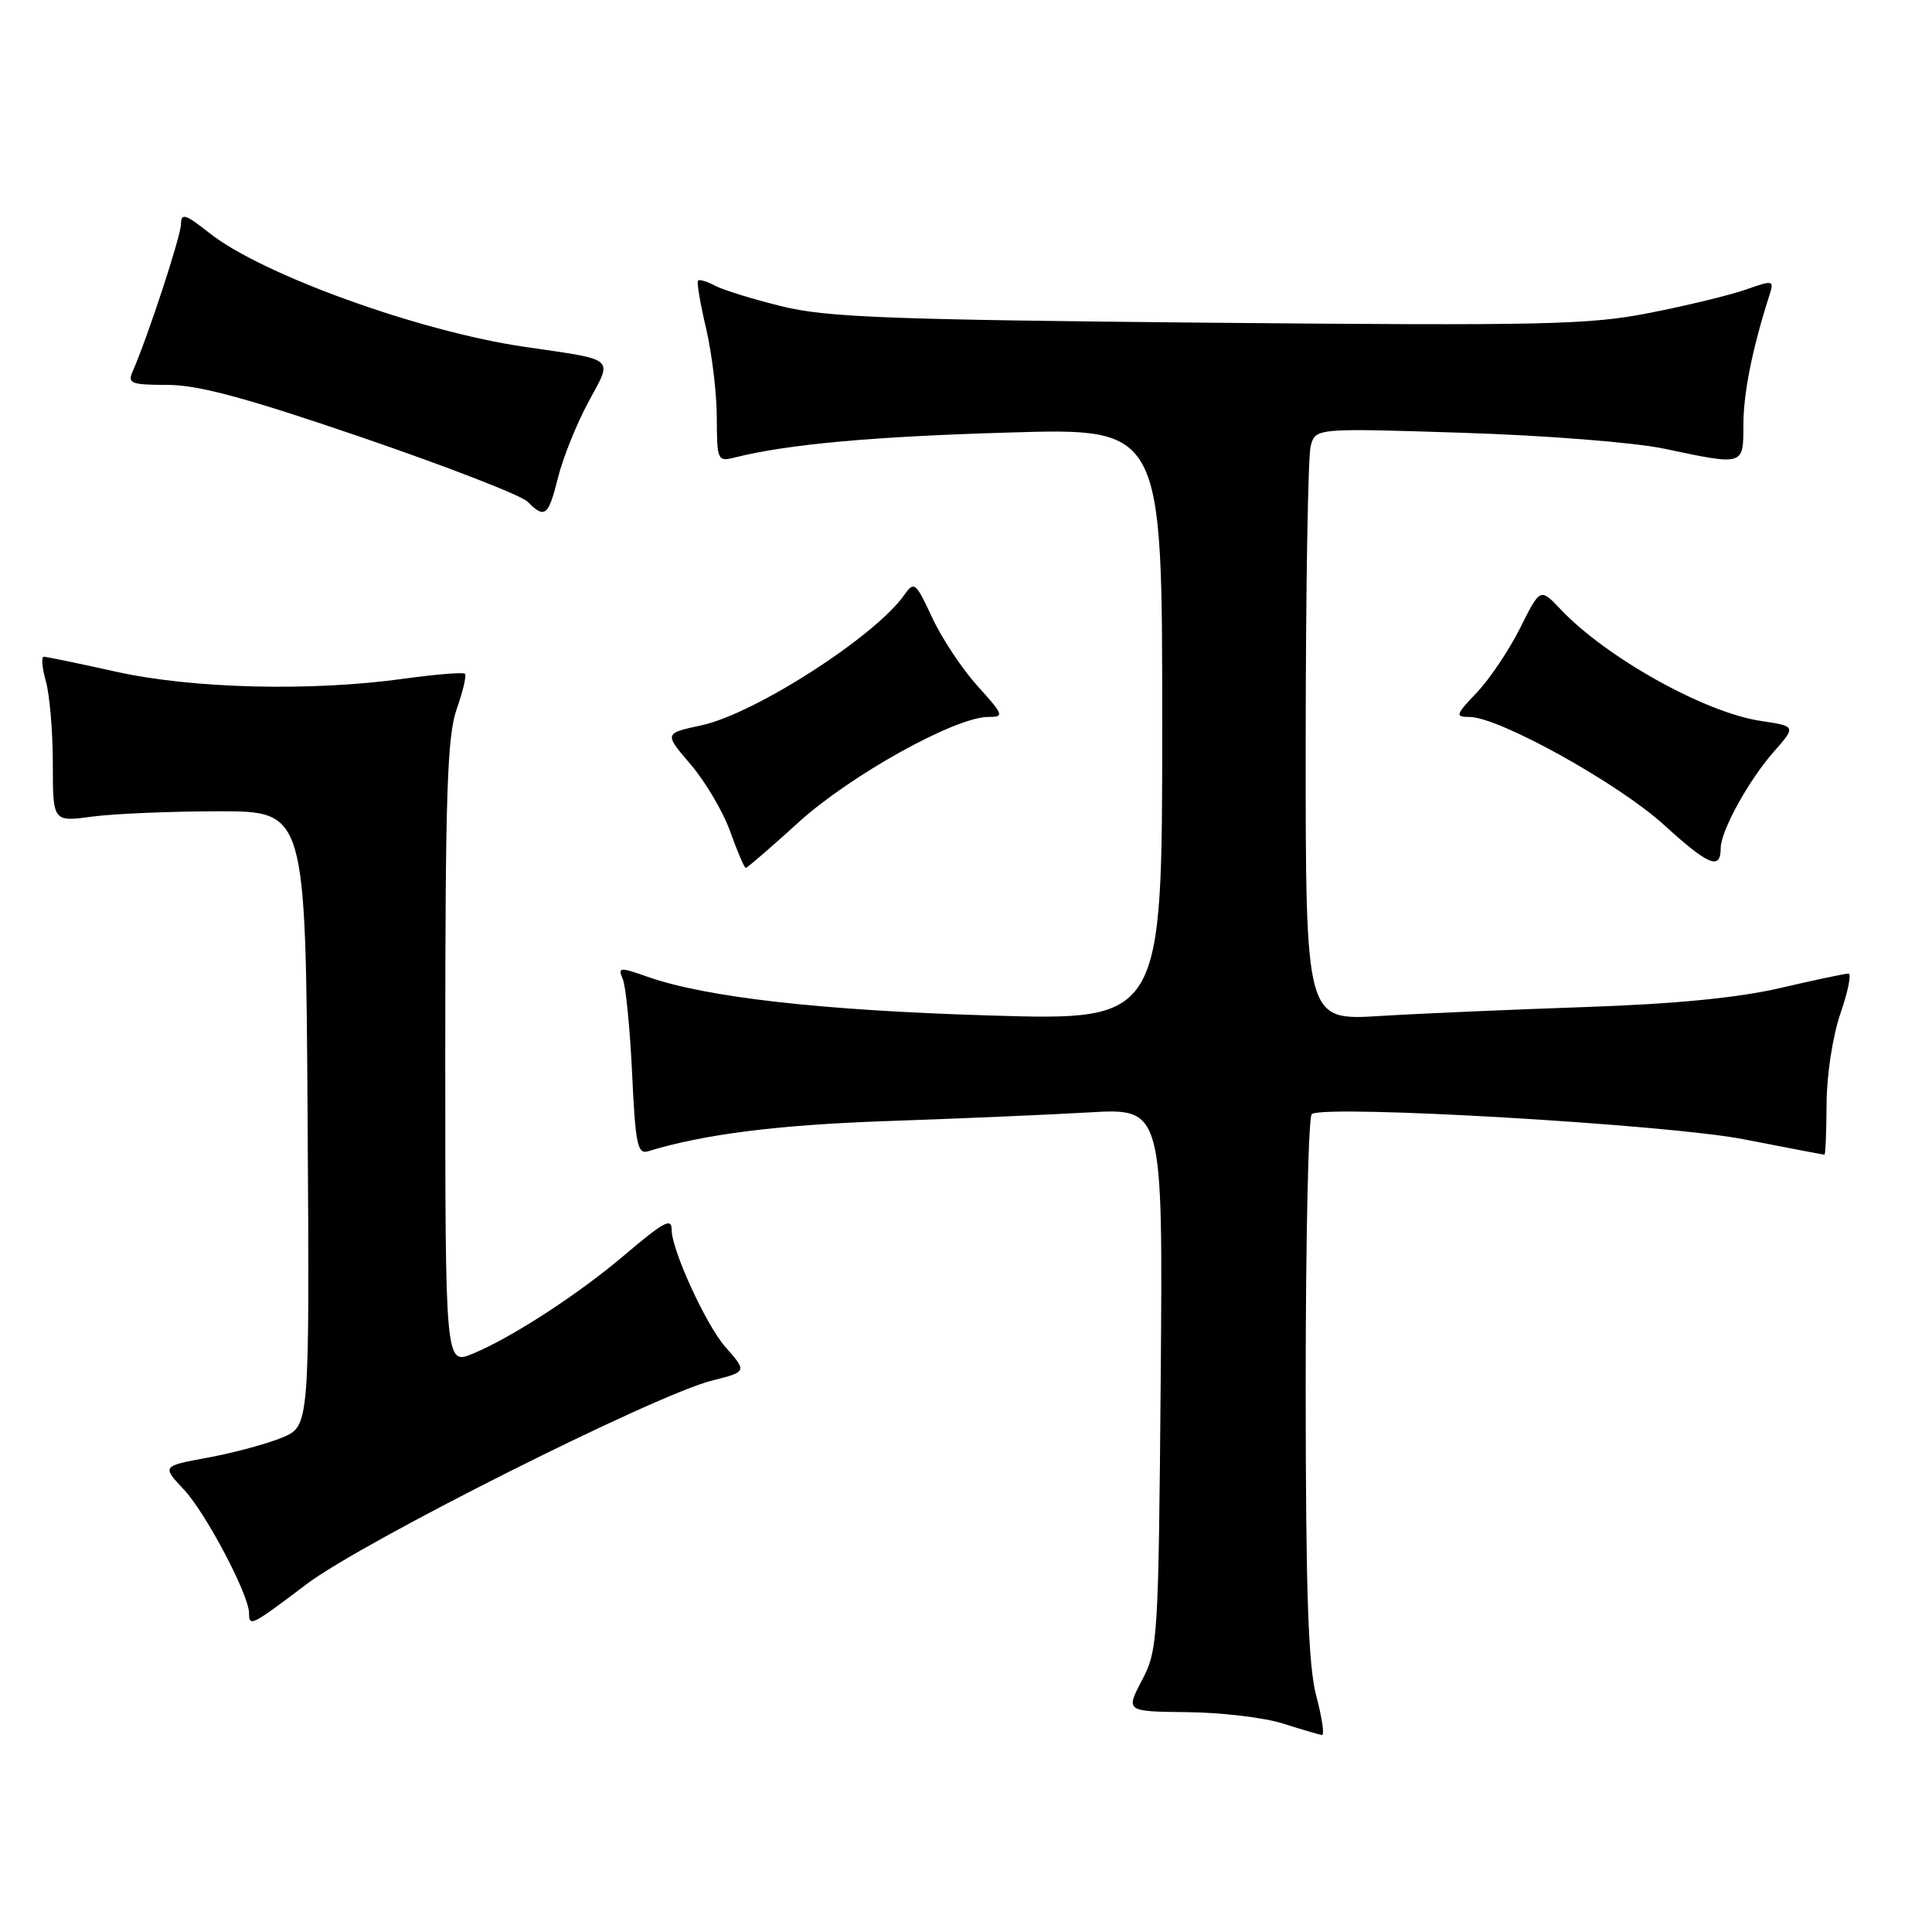 <?xml version="1.0" encoding="UTF-8" standalone="no"?>
<!DOCTYPE svg PUBLIC "-//W3C//DTD SVG 1.1//EN" "http://www.w3.org/Graphics/SVG/1.1/DTD/svg11.dtd" >
<svg xmlns="http://www.w3.org/2000/svg" xmlns:xlink="http://www.w3.org/1999/xlink" version="1.1" viewBox="0 0 256 256">
 <g >
 <path fill="currentColor"
d=" M 174.42 224.75 C 173.35 220.73 173.02 211.17 173.01 183.81 C 173.01 164.18 173.37 147.89 173.82 147.61 C 175.85 146.36 220.91 148.99 231.00 150.95 C 236.78 152.08 241.61 153.00 241.75 153.00 C 241.89 153.00 242.01 149.96 242.03 146.25 C 242.05 142.41 242.85 137.24 243.88 134.25 C 244.88 131.36 245.35 129.00 244.93 129.00 C 244.50 129.00 240.41 129.87 235.83 130.93 C 230.20 132.23 221.83 133.04 210.00 133.44 C 200.38 133.77 188.11 134.30 182.75 134.63 C 173.00 135.22 173.00 135.22 173.01 98.36 C 173.02 78.09 173.32 60.42 173.67 59.11 C 174.31 56.72 174.31 56.72 193.90 57.35 C 204.74 57.69 216.63 58.63 220.50 59.45 C 231.16 61.70 231.00 61.75 231.01 56.25 C 231.02 52.05 232.19 46.22 234.41 39.27 C 235.11 37.09 235.04 37.07 231.31 38.38 C 229.21 39.11 223.49 40.50 218.59 41.46 C 210.61 43.04 204.54 43.17 160.09 42.76 C 117.72 42.36 109.49 42.05 103.56 40.58 C 99.75 39.64 95.77 38.41 94.73 37.85 C 93.68 37.29 92.68 36.99 92.49 37.18 C 92.30 37.36 92.78 40.21 93.56 43.51 C 94.33 46.80 94.98 52.14 94.98 55.36 C 95.00 61.01 95.08 61.20 97.36 60.62 C 104.38 58.86 115.62 57.84 133.75 57.31 C 154.00 56.71 154.00 56.71 154.00 95.98 C 154.00 135.24 154.00 135.24 131.25 134.56 C 108.87 133.89 93.53 132.16 85.75 129.41 C 82.08 128.12 81.84 128.14 82.53 129.76 C 82.93 130.72 83.48 136.35 83.76 142.28 C 84.19 151.62 84.48 152.99 85.88 152.55 C 93.25 150.29 103.03 149.05 117.50 148.55 C 126.85 148.23 138.91 147.71 144.30 147.40 C 154.09 146.83 154.09 146.83 153.80 182.67 C 153.51 217.24 153.42 218.65 151.32 222.64 C 149.15 226.78 149.15 226.78 157.32 226.87 C 161.82 226.91 167.53 227.59 170.00 228.38 C 172.47 229.16 174.80 229.85 175.16 229.90 C 175.52 229.96 175.19 227.64 174.42 224.75 Z  M 40.62 209.91 C 48.04 204.29 86.77 184.84 94.32 182.94 C 99.00 181.76 99.00 181.76 96.10 178.46 C 93.55 175.56 89.00 165.62 89.00 162.96 C 89.00 161.31 87.98 161.86 82.66 166.38 C 76.58 171.53 67.89 177.18 62.70 179.35 C 59.00 180.90 59.00 180.90 59.00 139.57 C 59.00 105.27 59.26 97.52 60.51 93.97 C 61.34 91.61 61.84 89.50 61.61 89.28 C 61.38 89.05 57.75 89.35 53.53 89.93 C 41.28 91.64 25.58 91.26 15.45 89.02 C 10.53 87.93 6.19 87.03 5.82 87.02 C 5.45 87.01 5.56 88.46 6.07 90.24 C 6.58 92.03 7.00 96.96 7.00 101.20 C 7.00 108.91 7.00 108.91 12.25 108.20 C 15.14 107.82 22.68 107.50 29.00 107.50 C 40.50 107.50 40.50 107.50 40.76 148.23 C 41.02 188.96 41.02 188.96 37.40 190.48 C 35.41 191.31 31.00 192.50 27.61 193.13 C 21.44 194.26 21.44 194.26 24.37 197.38 C 27.27 200.47 33.00 211.34 33.00 213.75 C 33.00 215.60 33.30 215.45 40.62 209.91 Z  M 105.84 108.94 C 112.67 102.73 126.58 95.00 130.94 95.00 C 133.10 95.00 133.02 94.76 129.52 90.89 C 127.48 88.63 124.77 84.55 123.51 81.82 C 121.35 77.17 121.13 76.98 119.84 78.81 C 115.99 84.32 100.01 94.59 92.94 96.11 C 87.99 97.17 87.99 97.17 91.53 101.31 C 93.48 103.59 95.84 107.60 96.77 110.23 C 97.71 112.85 98.63 115.00 98.82 115.00 C 99.02 115.00 102.17 112.27 105.84 108.94 Z  M 228.00 112.40 C 228.00 110.13 231.67 103.44 235.01 99.64 C 238.01 96.23 238.01 96.23 233.28 95.52 C 225.88 94.41 212.83 87.13 206.80 80.75 C 204.09 77.89 204.09 77.89 201.44 83.19 C 199.98 86.11 197.40 89.96 195.70 91.75 C 192.86 94.73 192.78 95.00 194.70 95.00 C 198.61 95.00 214.44 103.79 220.53 109.34 C 226.40 114.69 228.00 115.34 228.00 112.40 Z  M 73.95 63.25 C 74.60 60.64 76.41 56.15 77.96 53.28 C 81.21 47.25 81.79 47.75 69.52 45.96 C 55.59 43.93 34.68 36.38 27.75 30.88 C 24.57 28.36 24.00 28.18 23.98 29.70 C 23.96 31.32 19.52 44.83 17.56 49.25 C 16.88 50.80 17.41 51.00 22.19 51.00 C 26.27 51.00 32.62 52.71 47.99 57.97 C 59.20 61.81 69.06 65.63 69.90 66.47 C 72.20 68.78 72.66 68.42 73.95 63.25 Z "/>
</g>
</svg>